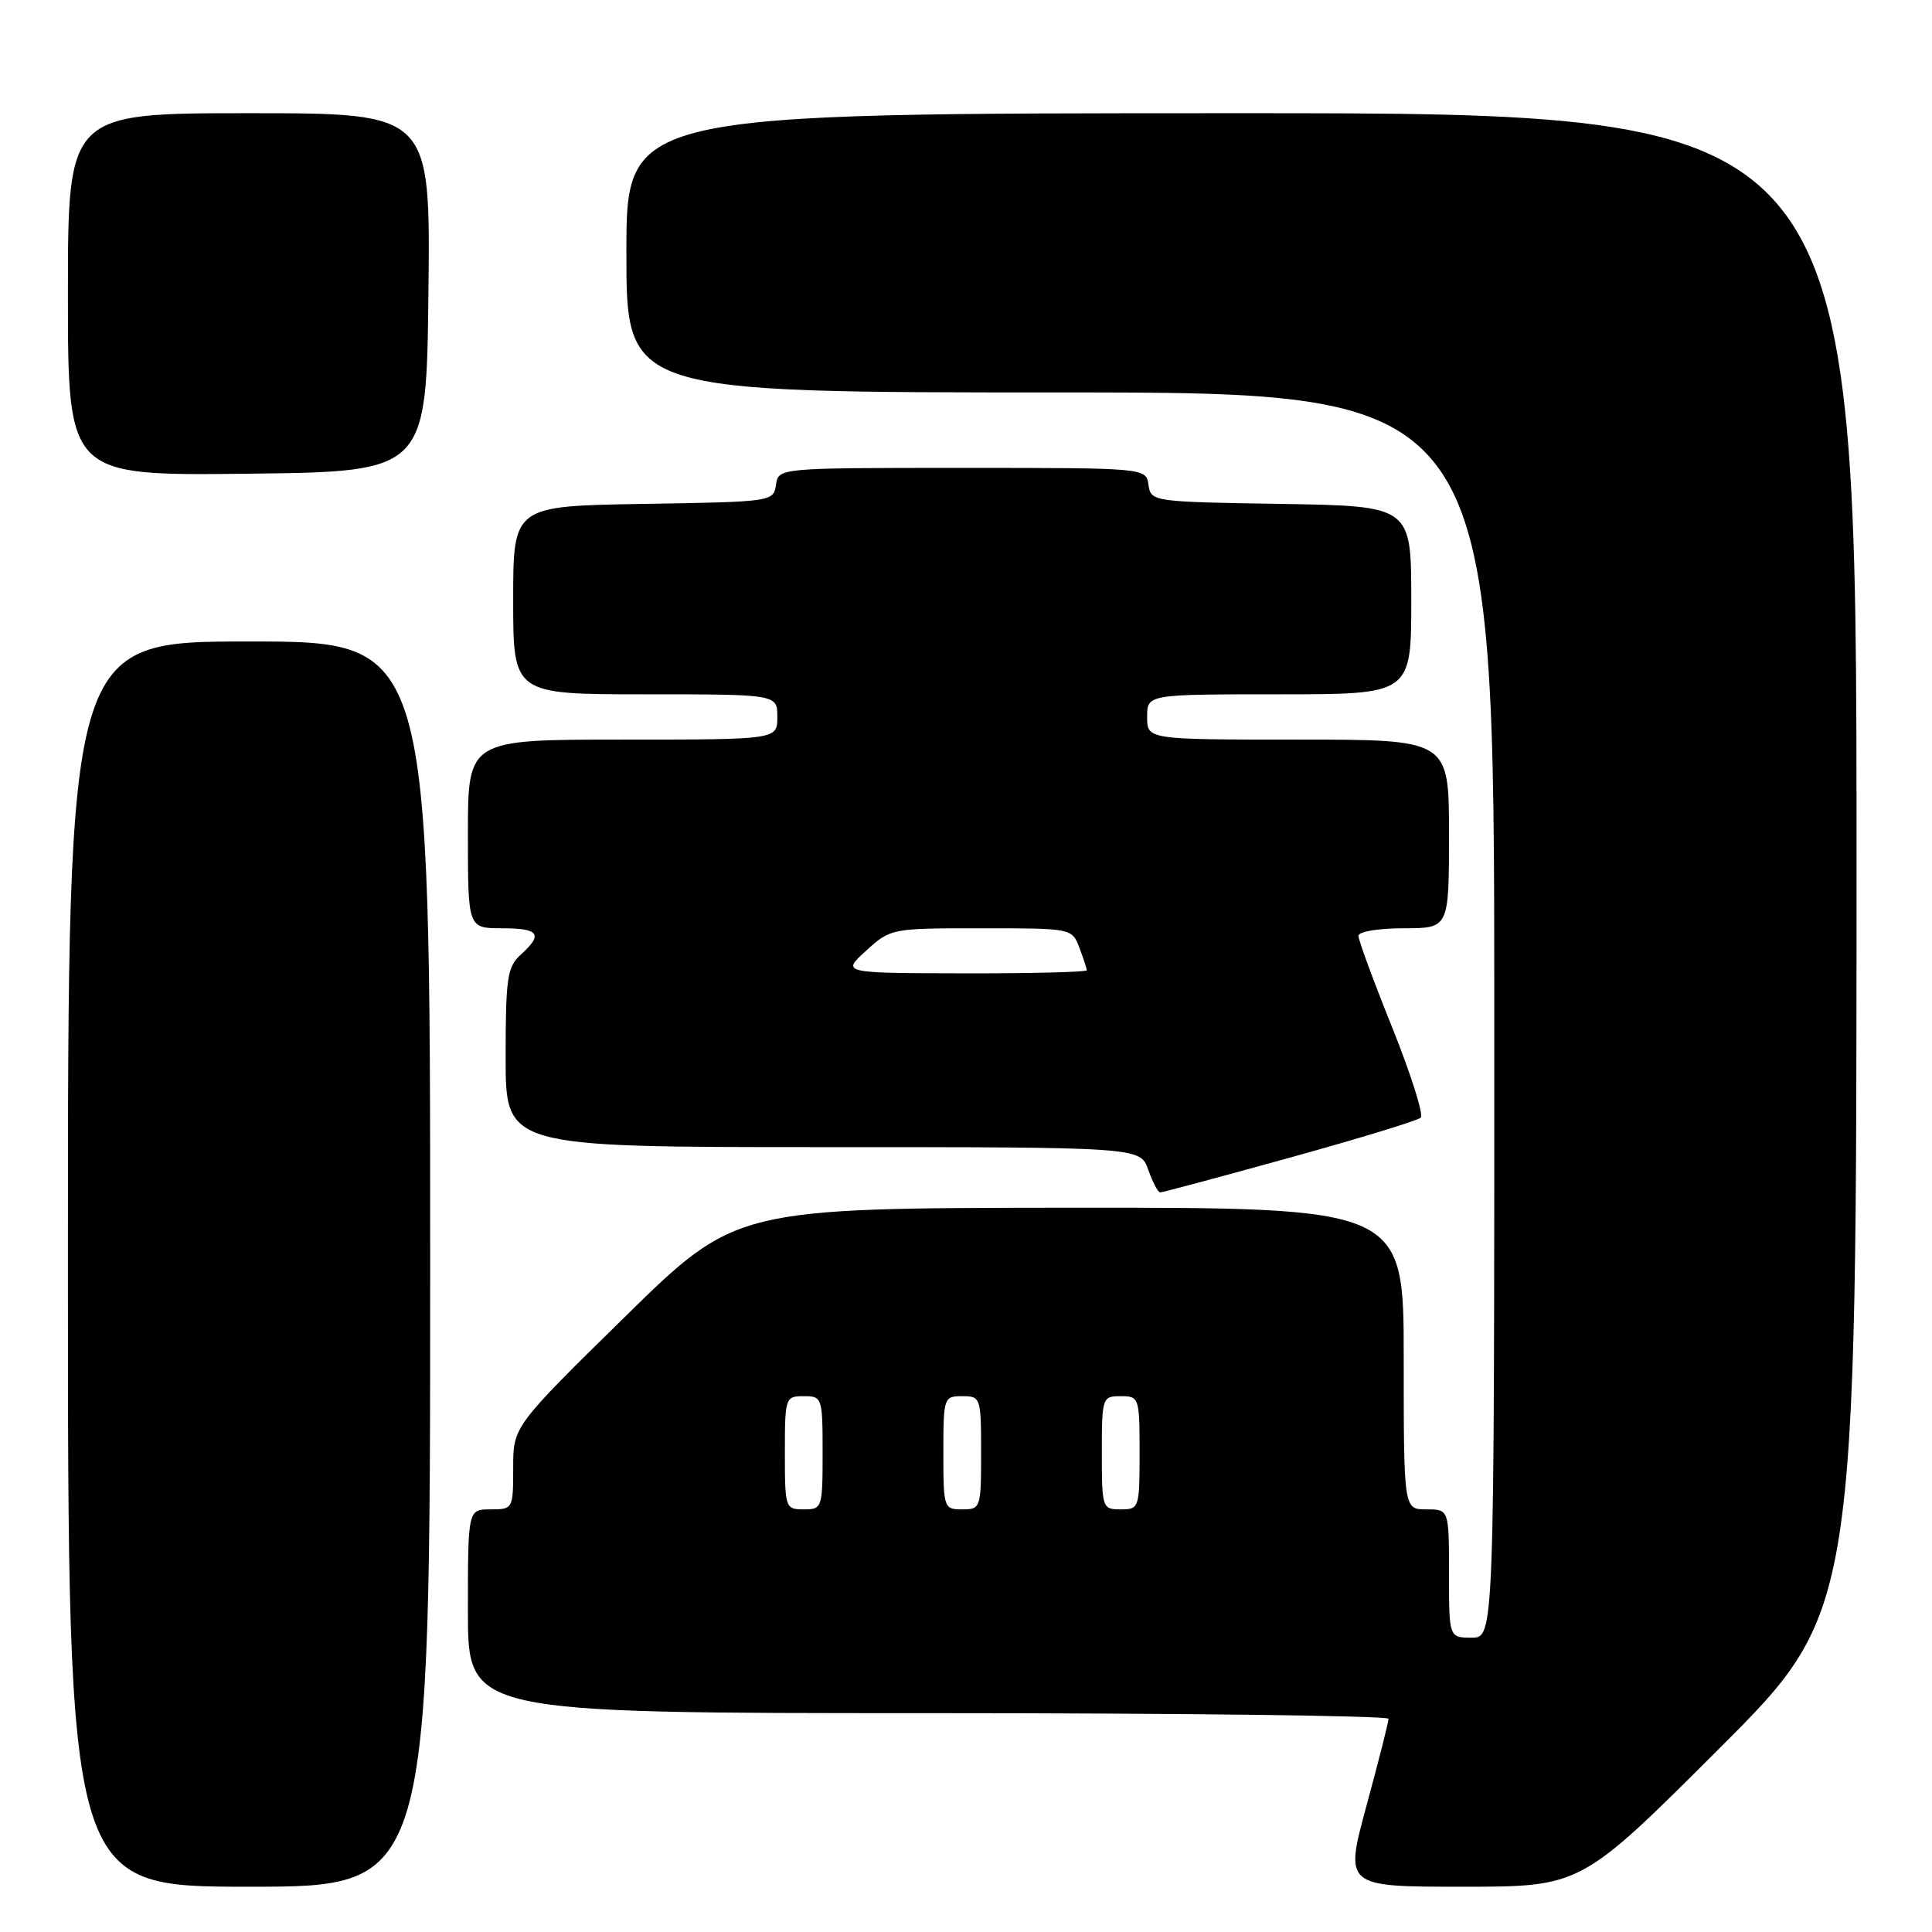 <?xml version="1.0" encoding="UTF-8" standalone="no"?>
<!DOCTYPE svg PUBLIC "-//W3C//DTD SVG 1.1//EN" "http://www.w3.org/Graphics/SVG/1.1/DTD/svg11.dtd" >
<svg xmlns="http://www.w3.org/2000/svg" xmlns:xlink="http://www.w3.org/1999/xlink" version="1.1" viewBox="0 0 256 256">
 <g >
 <path fill="currentColor"
d=" M 57.00 167.50 C 57.00 85.00 57.00 85.00 33.00 85.00 C 9.00 85.00 9.00 85.00 9.00 167.50 C 9.00 250.00 9.00 250.00 33.00 250.00 C 57.00 250.00 57.00 250.00 57.00 167.50 Z  M 227.74 231.76 C 246.00 213.52 246.00 213.52 246.00 114.26 C 246.00 15.00 246.00 15.00 164.50 15.00 C 83.00 15.00 83.00 15.00 83.00 33.50 C 83.00 52.00 83.00 52.00 140.50 52.00 C 198.00 52.00 198.00 52.00 198.00 134.50 C 198.00 217.00 198.00 217.00 195.00 217.00 C 192.00 217.00 192.00 217.00 192.00 208.50 C 192.00 200.00 192.00 200.00 189.00 200.00 C 186.00 200.00 186.00 200.00 186.00 180.00 C 186.00 160.00 186.00 160.00 141.75 160.03 C 97.50 160.07 97.50 160.07 82.75 174.54 C 68.00 189.02 68.00 189.02 68.00 194.51 C 68.00 199.94 67.97 200.00 65.00 200.00 C 62.00 200.00 62.00 200.00 62.00 213.50 C 62.00 227.00 62.00 227.00 123.00 227.00 C 156.55 227.00 184.00 227.34 183.99 227.75 C 183.99 228.16 182.68 233.34 181.07 239.25 C 178.16 250.00 178.16 250.00 193.82 250.00 C 209.48 250.00 209.48 250.00 227.74 231.76 Z  M 170.89 153.40 C 180.03 150.87 187.84 148.49 188.25 148.10 C 188.66 147.72 186.97 142.37 184.50 136.21 C 182.02 130.06 180.00 124.57 180.00 124.01 C 180.00 123.44 182.62 123.00 186.00 123.00 C 192.00 123.00 192.00 123.00 192.00 110.50 C 192.00 98.00 192.00 98.00 172.00 98.00 C 152.00 98.00 152.00 98.00 152.00 95.00 C 152.00 92.00 152.00 92.00 169.50 92.00 C 187.00 92.00 187.00 92.00 187.00 79.52 C 187.00 67.05 187.00 67.05 169.75 66.77 C 152.72 66.50 152.50 66.47 152.18 64.25 C 151.86 62.00 151.86 62.00 127.50 62.00 C 103.14 62.00 103.14 62.00 102.82 64.25 C 102.50 66.47 102.28 66.50 85.25 66.77 C 68.00 67.05 68.00 67.05 68.00 79.52 C 68.00 92.00 68.00 92.00 85.50 92.00 C 103.00 92.00 103.00 92.00 103.00 95.00 C 103.00 98.00 103.00 98.00 82.50 98.00 C 62.00 98.00 62.00 98.00 62.00 110.50 C 62.00 123.00 62.00 123.00 66.50 123.00 C 71.46 123.00 72.01 123.78 69.00 126.50 C 67.21 128.12 67.00 129.58 67.00 140.15 C 67.00 152.00 67.00 152.00 109.05 152.00 C 151.10 152.00 151.10 152.00 152.15 155.00 C 152.73 156.65 153.44 158.00 153.74 158.00 C 154.04 158.00 161.76 155.93 170.89 153.40 Z  M 56.77 38.75 C 57.04 15.00 57.04 15.00 33.02 15.00 C 9.00 15.00 9.00 15.00 9.00 39.02 C 9.00 63.04 9.00 63.04 32.75 62.77 C 56.50 62.50 56.50 62.50 56.77 38.75 Z  M 104.00 192.50 C 104.00 185.17 104.06 185.00 106.50 185.00 C 108.94 185.00 109.00 185.17 109.00 192.50 C 109.00 199.83 108.94 200.00 106.50 200.00 C 104.06 200.00 104.00 199.83 104.00 192.50 Z  M 125.00 192.50 C 125.00 185.17 125.06 185.00 127.50 185.00 C 129.94 185.00 130.00 185.17 130.00 192.50 C 130.00 199.83 129.94 200.00 127.50 200.00 C 125.06 200.00 125.00 199.83 125.00 192.50 Z  M 146.00 192.50 C 146.00 185.17 146.06 185.00 148.50 185.00 C 150.94 185.00 151.00 185.17 151.00 192.50 C 151.00 199.83 150.94 200.00 148.50 200.00 C 146.06 200.00 146.00 199.83 146.00 192.50 Z  M 114.77 125.97 C 118.01 123.02 118.12 123.00 130.04 123.00 C 142.01 123.00 142.05 123.01 143.02 125.57 C 143.56 126.98 144.00 128.33 144.00 128.57 C 144.00 128.80 136.69 128.99 127.75 128.97 C 111.50 128.94 111.50 128.94 114.77 125.97 Z "/>
</g>
</svg>